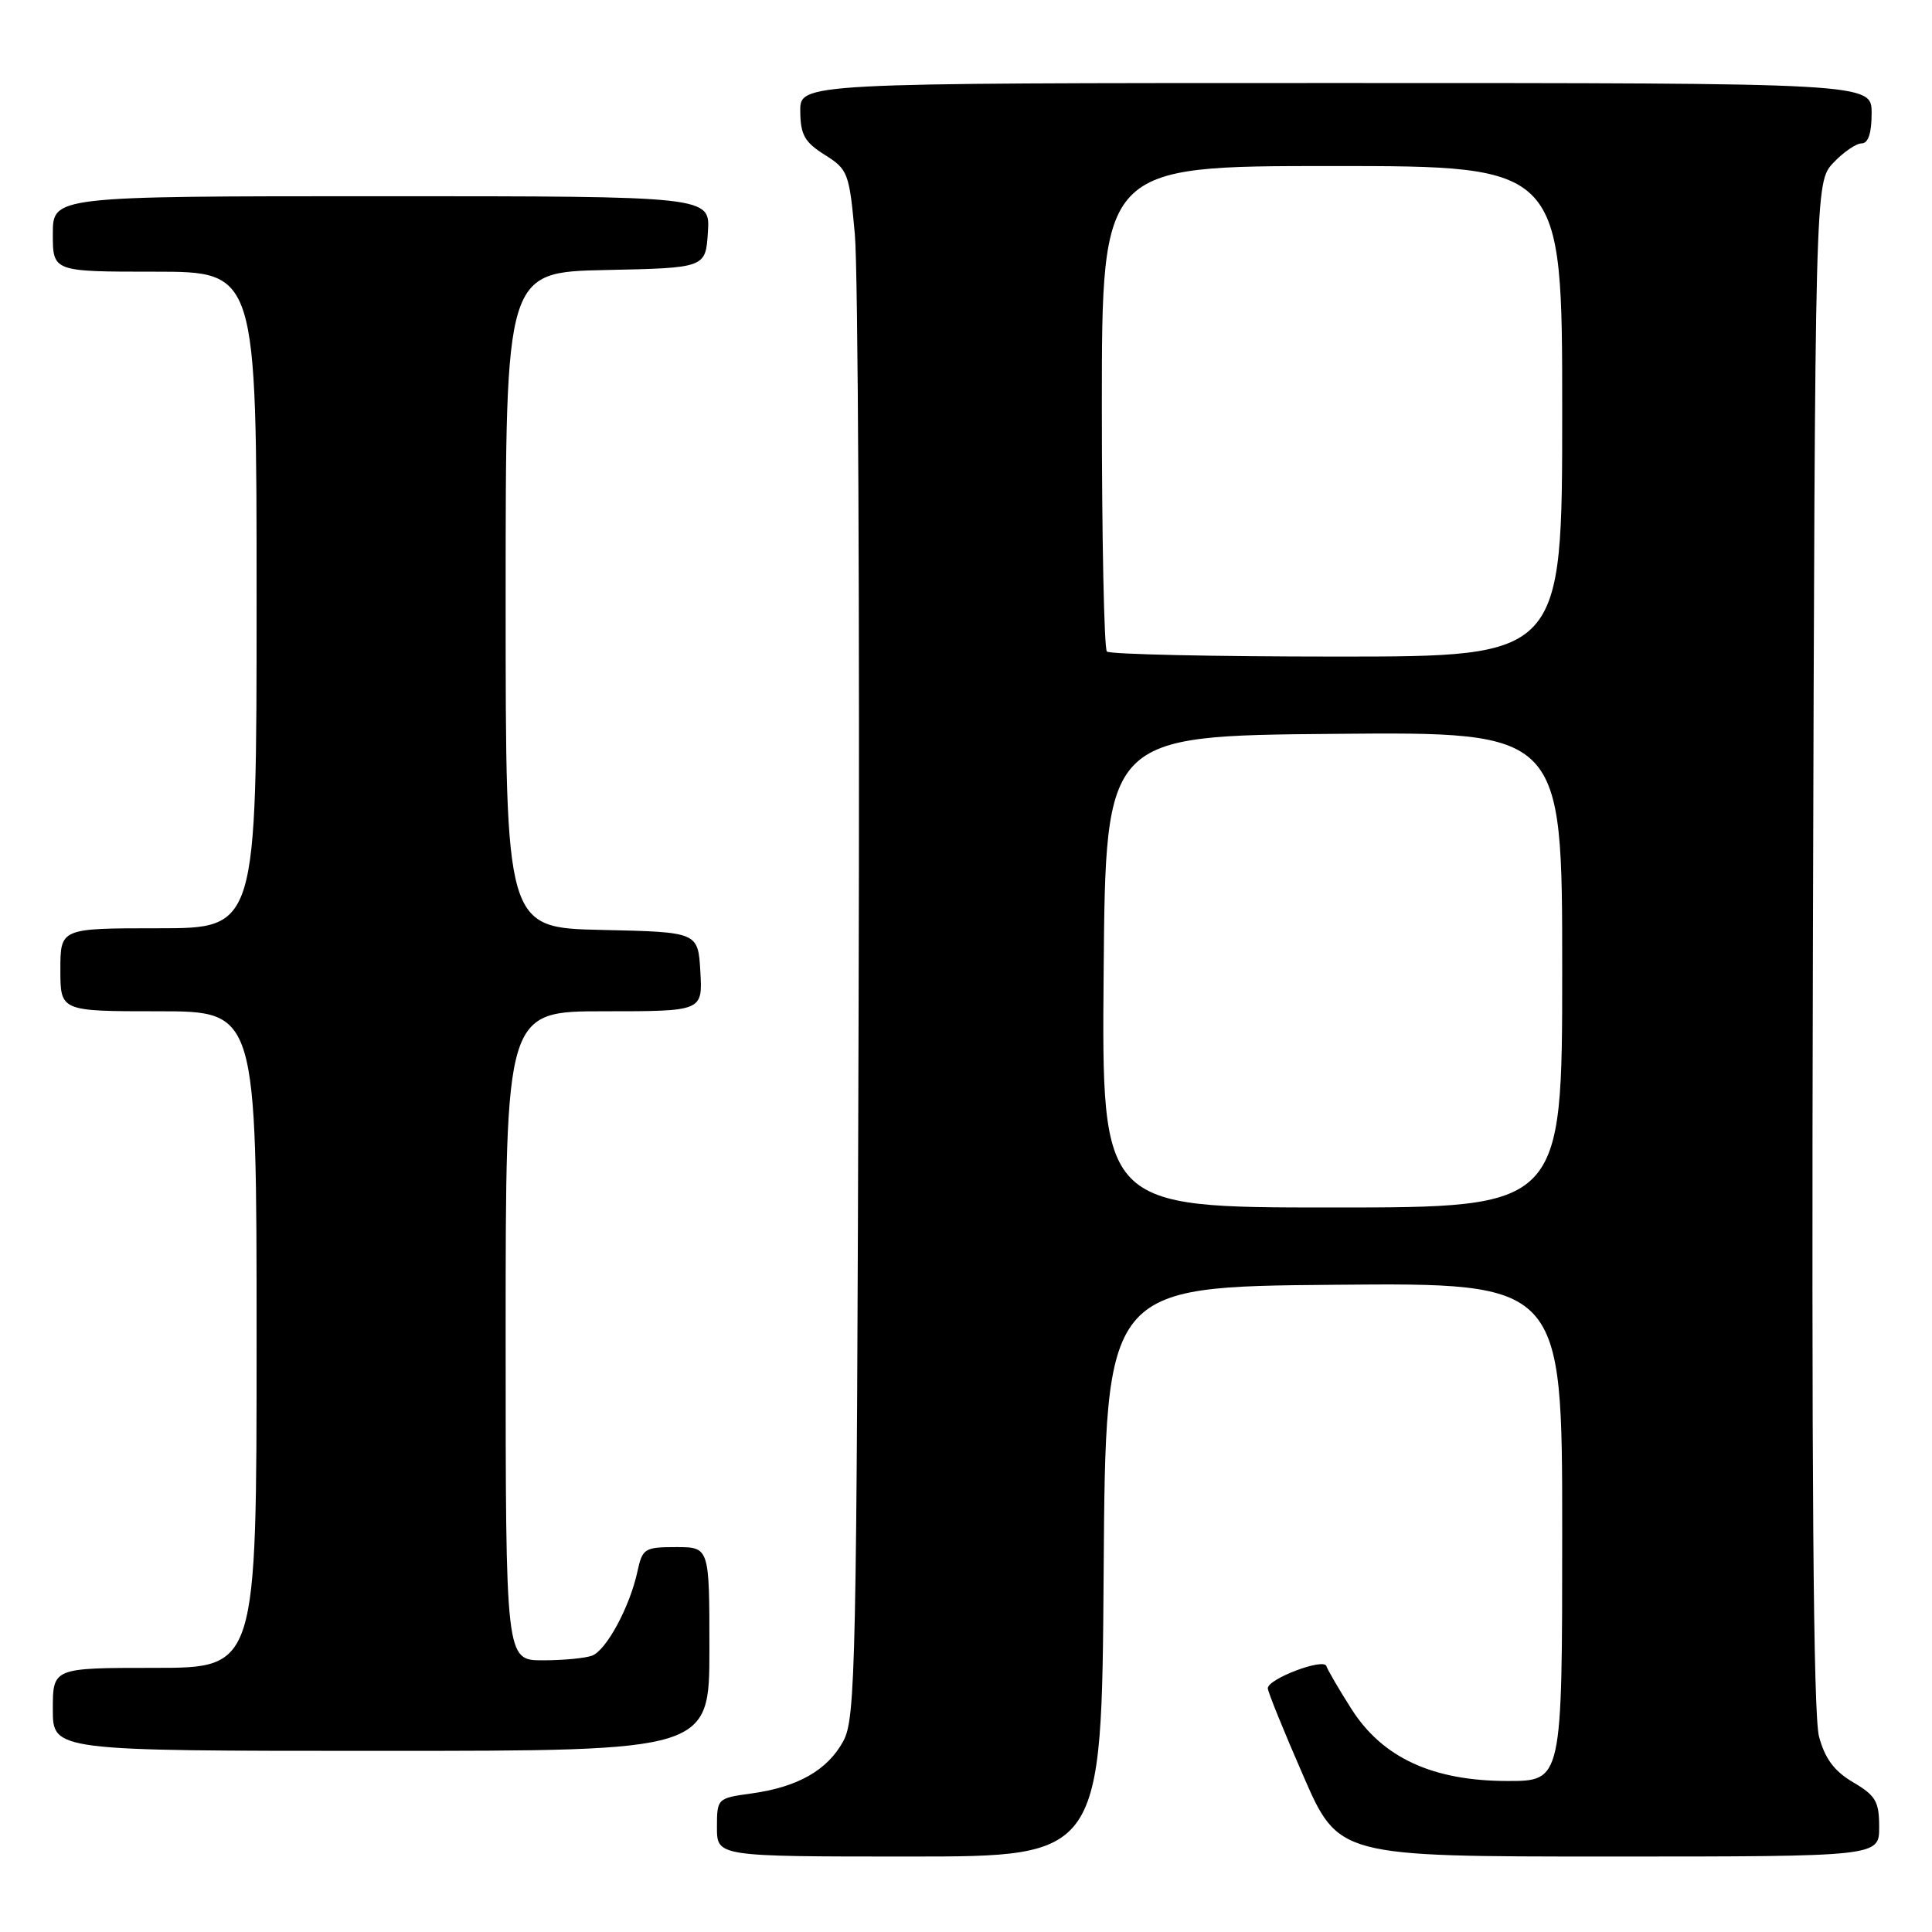 <?xml version="1.0" encoding="UTF-8" standalone="no"?>
<!DOCTYPE svg PUBLIC "-//W3C//DTD SVG 1.1//EN" "http://www.w3.org/Graphics/SVG/1.1/DTD/svg11.dtd" >
<svg xmlns="http://www.w3.org/2000/svg" xmlns:xlink="http://www.w3.org/1999/xlink" version="1.1" viewBox="0 0 256 256">
 <g >
 <path fill="currentColor"
d=" M 146.24 208.25 C 146.50 170.50 146.50 170.50 176.75 170.24 C 207.00 169.97 207.00 169.97 207.00 202.99 C 207.00 236.00 207.00 236.00 199.75 235.99 C 189.81 235.98 183.16 232.90 179.05 226.41 C 177.41 223.84 175.93 221.29 175.75 220.76 C 175.39 219.66 168.01 222.45 167.99 223.70 C 167.98 224.14 170.09 229.34 172.67 235.25 C 177.35 246.00 177.35 246.00 213.18 246.00 C 249.00 246.00 249.00 246.00 249.00 242.10 C 249.00 238.71 248.55 237.93 245.56 236.17 C 243.05 234.69 241.82 233.04 241.03 230.11 C 240.27 227.31 240.03 195.34 240.22 125.12 C 240.50 24.16 240.50 24.16 242.92 21.58 C 244.26 20.16 245.95 19.00 246.67 19.00 C 247.55 19.00 248.00 17.66 248.00 15.00 C 248.00 11.00 248.00 11.00 177.00 11.00 C 106.00 11.00 106.00 11.00 106.04 14.75 C 106.07 17.87 106.62 18.84 109.29 20.52 C 112.36 22.45 112.53 22.90 113.27 31.02 C 113.70 35.68 113.93 81.80 113.77 133.50 C 113.52 221.18 113.38 227.72 111.73 230.73 C 109.63 234.57 105.69 236.81 99.52 237.65 C 95.05 238.27 95.00 238.31 95.00 242.14 C 95.00 246.00 95.00 246.00 120.49 246.00 C 145.98 246.00 145.98 246.00 146.24 208.25 Z  M 94.00 218.50 C 94.00 205.00 94.00 205.00 89.58 205.00 C 85.40 205.00 85.12 205.18 84.46 208.25 C 83.45 212.91 80.36 218.65 78.46 219.38 C 77.57 219.72 74.62 220.00 71.92 220.00 C 67.00 220.00 67.00 220.00 67.00 177.00 C 67.00 134.00 67.00 134.00 80.05 134.00 C 93.10 134.00 93.10 134.00 92.80 128.75 C 92.50 123.50 92.50 123.50 79.75 123.22 C 67.00 122.94 67.00 122.94 67.00 79.50 C 67.00 36.06 67.00 36.06 80.25 35.78 C 93.50 35.50 93.50 35.50 93.80 30.75 C 94.11 26.00 94.11 26.00 50.55 26.00 C 7.00 26.00 7.00 26.00 7.00 31.00 C 7.00 36.00 7.00 36.00 20.50 36.00 C 34.00 36.00 34.00 36.00 34.00 79.50 C 34.00 123.00 34.00 123.00 21.00 123.00 C 8.00 123.00 8.00 123.00 8.00 128.50 C 8.00 134.00 8.00 134.00 21.00 134.00 C 34.00 134.00 34.00 134.00 34.00 177.50 C 34.00 221.00 34.00 221.00 20.50 221.00 C 7.00 221.00 7.00 221.00 7.00 226.50 C 7.00 232.00 7.00 232.00 50.50 232.00 C 94.00 232.00 94.00 232.00 94.00 218.50 Z  M 146.24 128.75 C 146.50 97.50 146.50 97.50 176.75 97.24 C 207.00 96.97 207.00 96.97 207.00 128.49 C 207.00 160.00 207.00 160.00 176.49 160.00 C 145.97 160.00 145.97 160.00 146.24 128.75 Z  M 146.67 86.33 C 146.30 85.97 146.00 71.34 146.00 53.83 C 146.00 22.00 146.00 22.00 176.50 22.00 C 207.00 22.00 207.00 22.00 207.00 54.50 C 207.00 87.00 207.00 87.00 177.17 87.00 C 160.76 87.00 147.03 86.70 146.67 86.33 Z "/>
</g>
</svg>